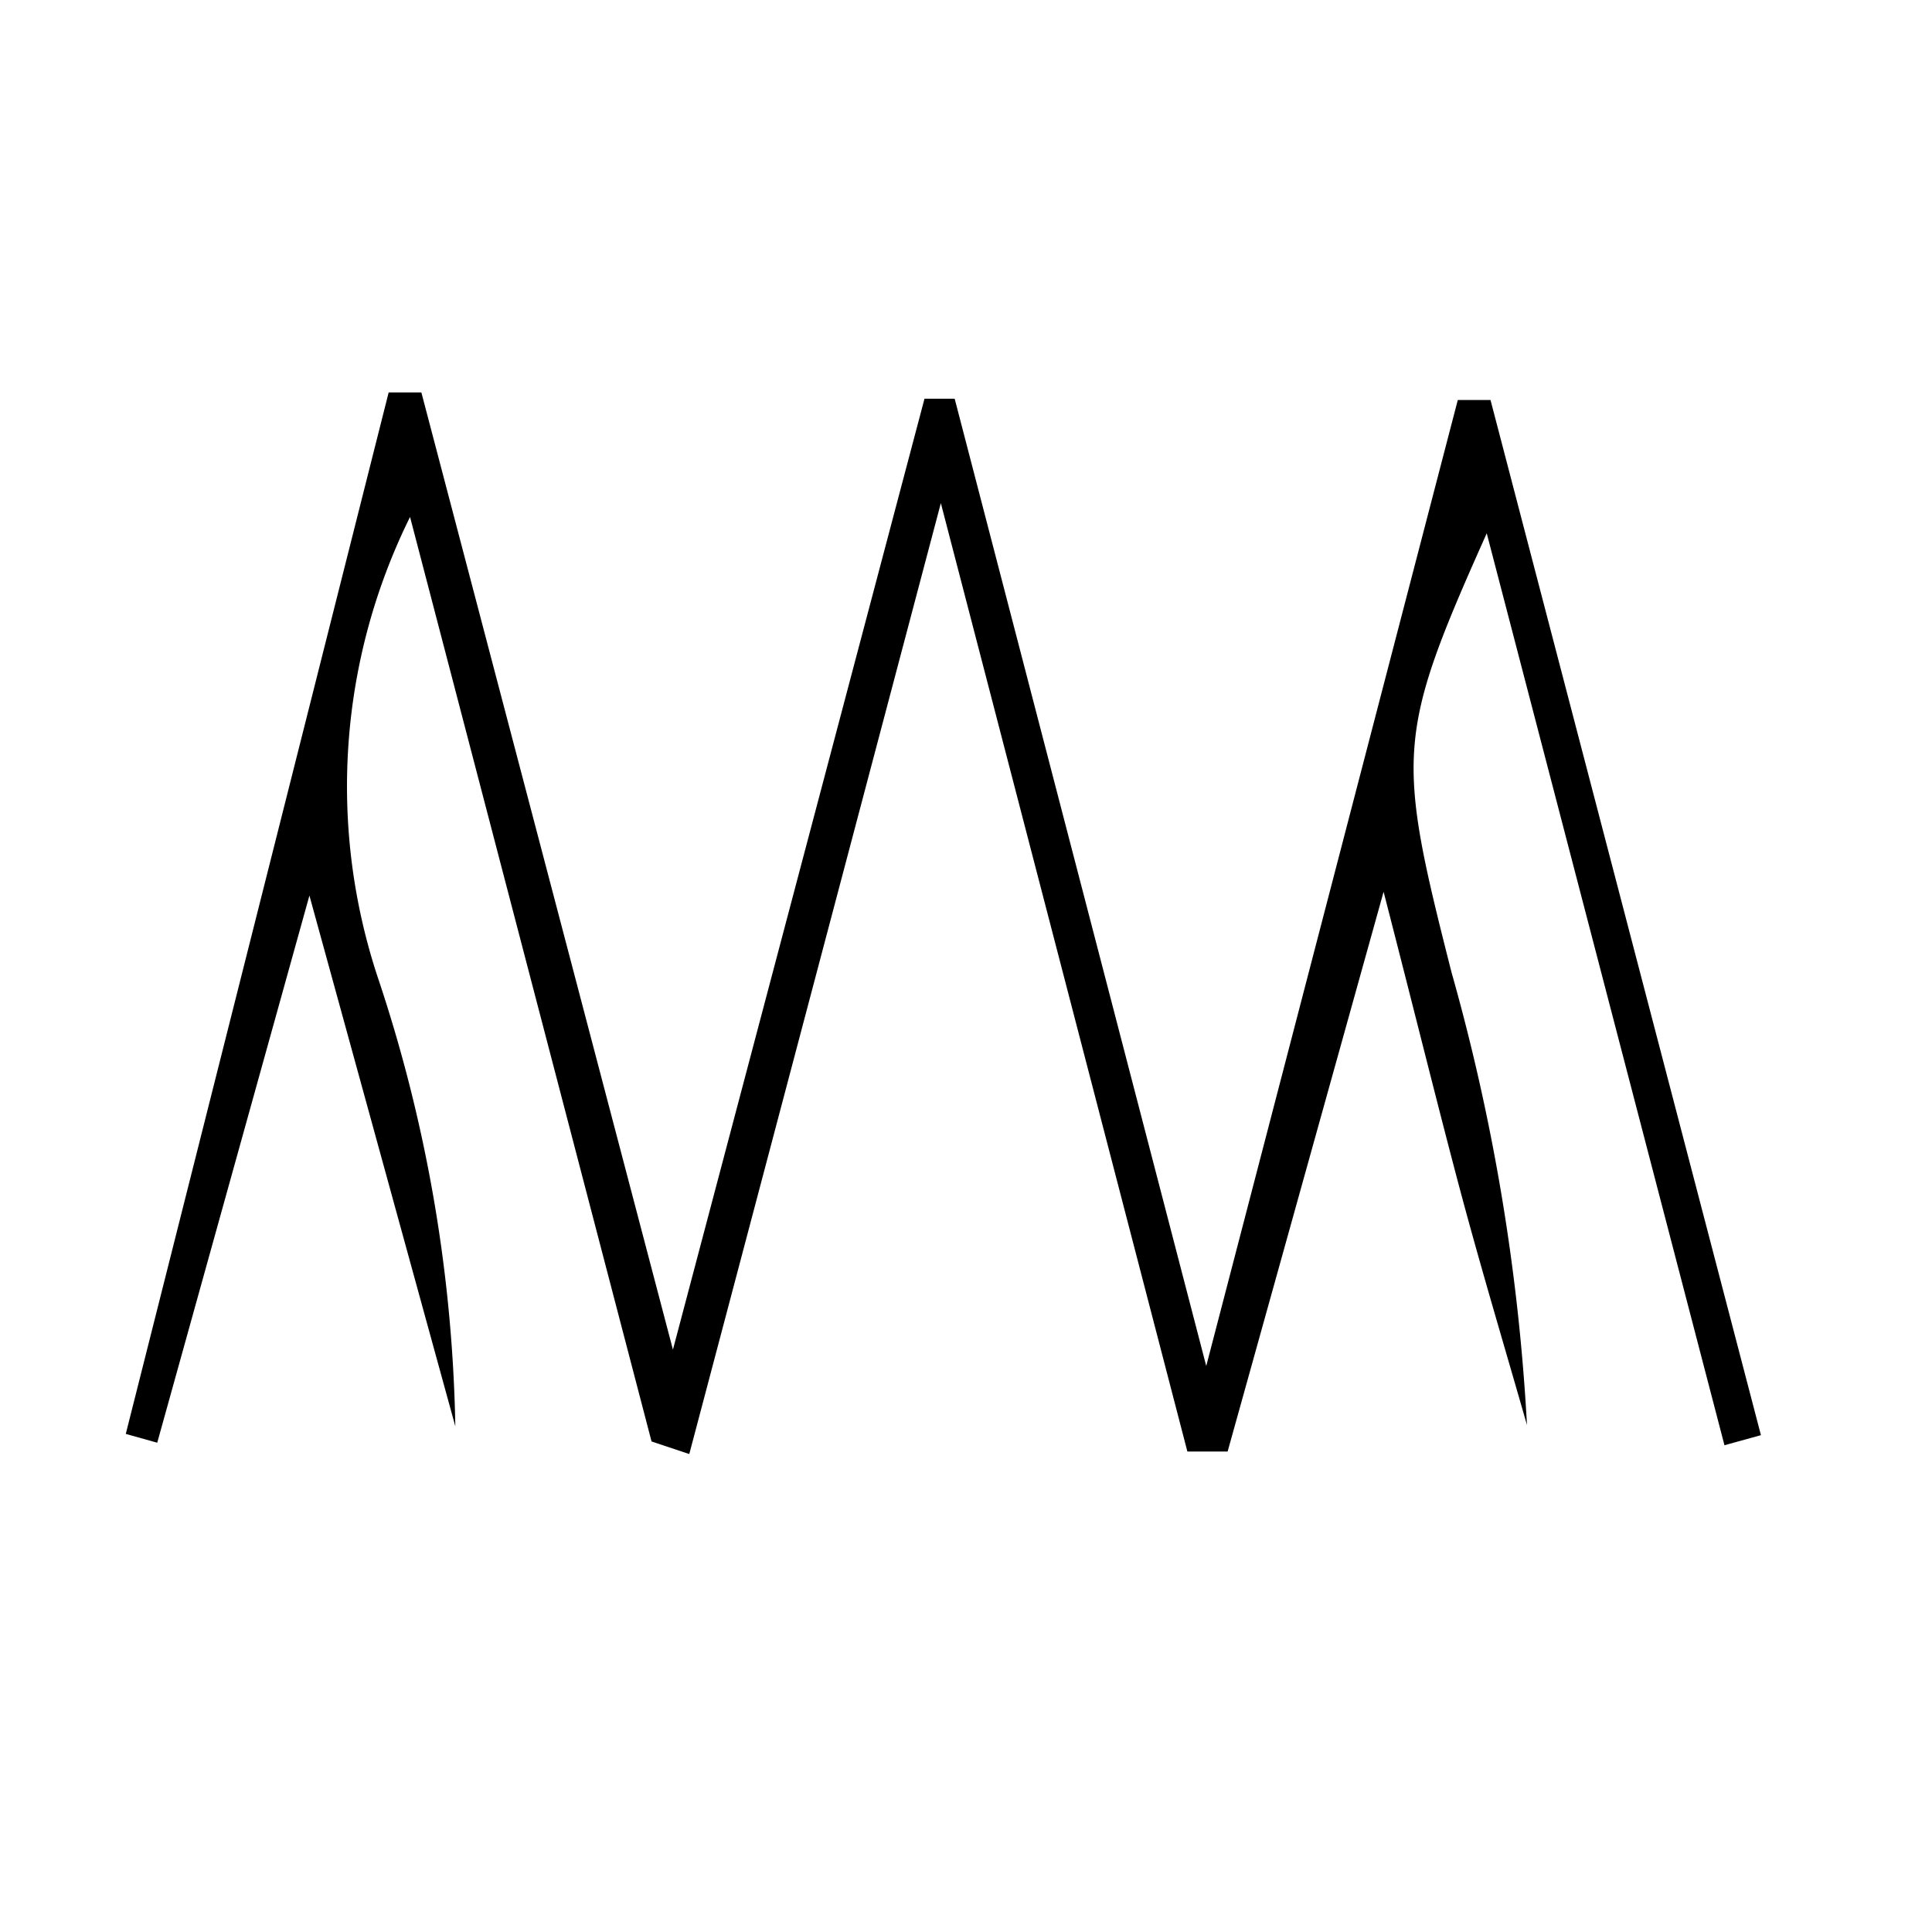 <svg xmlns="http://www.w3.org/2000/svg" width="32" height="32" viewBox="0 0 15.36 15.36"><g id="Layer_2" data-name="Layer 2"><g id="Layer_1-2" data-name="Layer 1"><path d="M5.18,11.46,3.26,4.11A4.83,4.83,0,0,0,3,7.76a11.9,11.9,0,0,1,.62,3.58L2.46,7.12,1.25,11.47,1,11.4,3.09,3.12l.26,0,2,7.61,2-7.56h.24l2,7.69,2-7.68.26,0L14,11.41l-.29.08L11.82,4.24C11.1,5.85,11.1,6,11.54,7.73a16.52,16.52,0,0,1,.6,3.6c-.18-.63-.37-1.26-.54-1.9s-.35-1.37-.6-2.34L9.76,11.54l-.32,0L7.48,4l-2,7.56Z"/></g></g></svg>